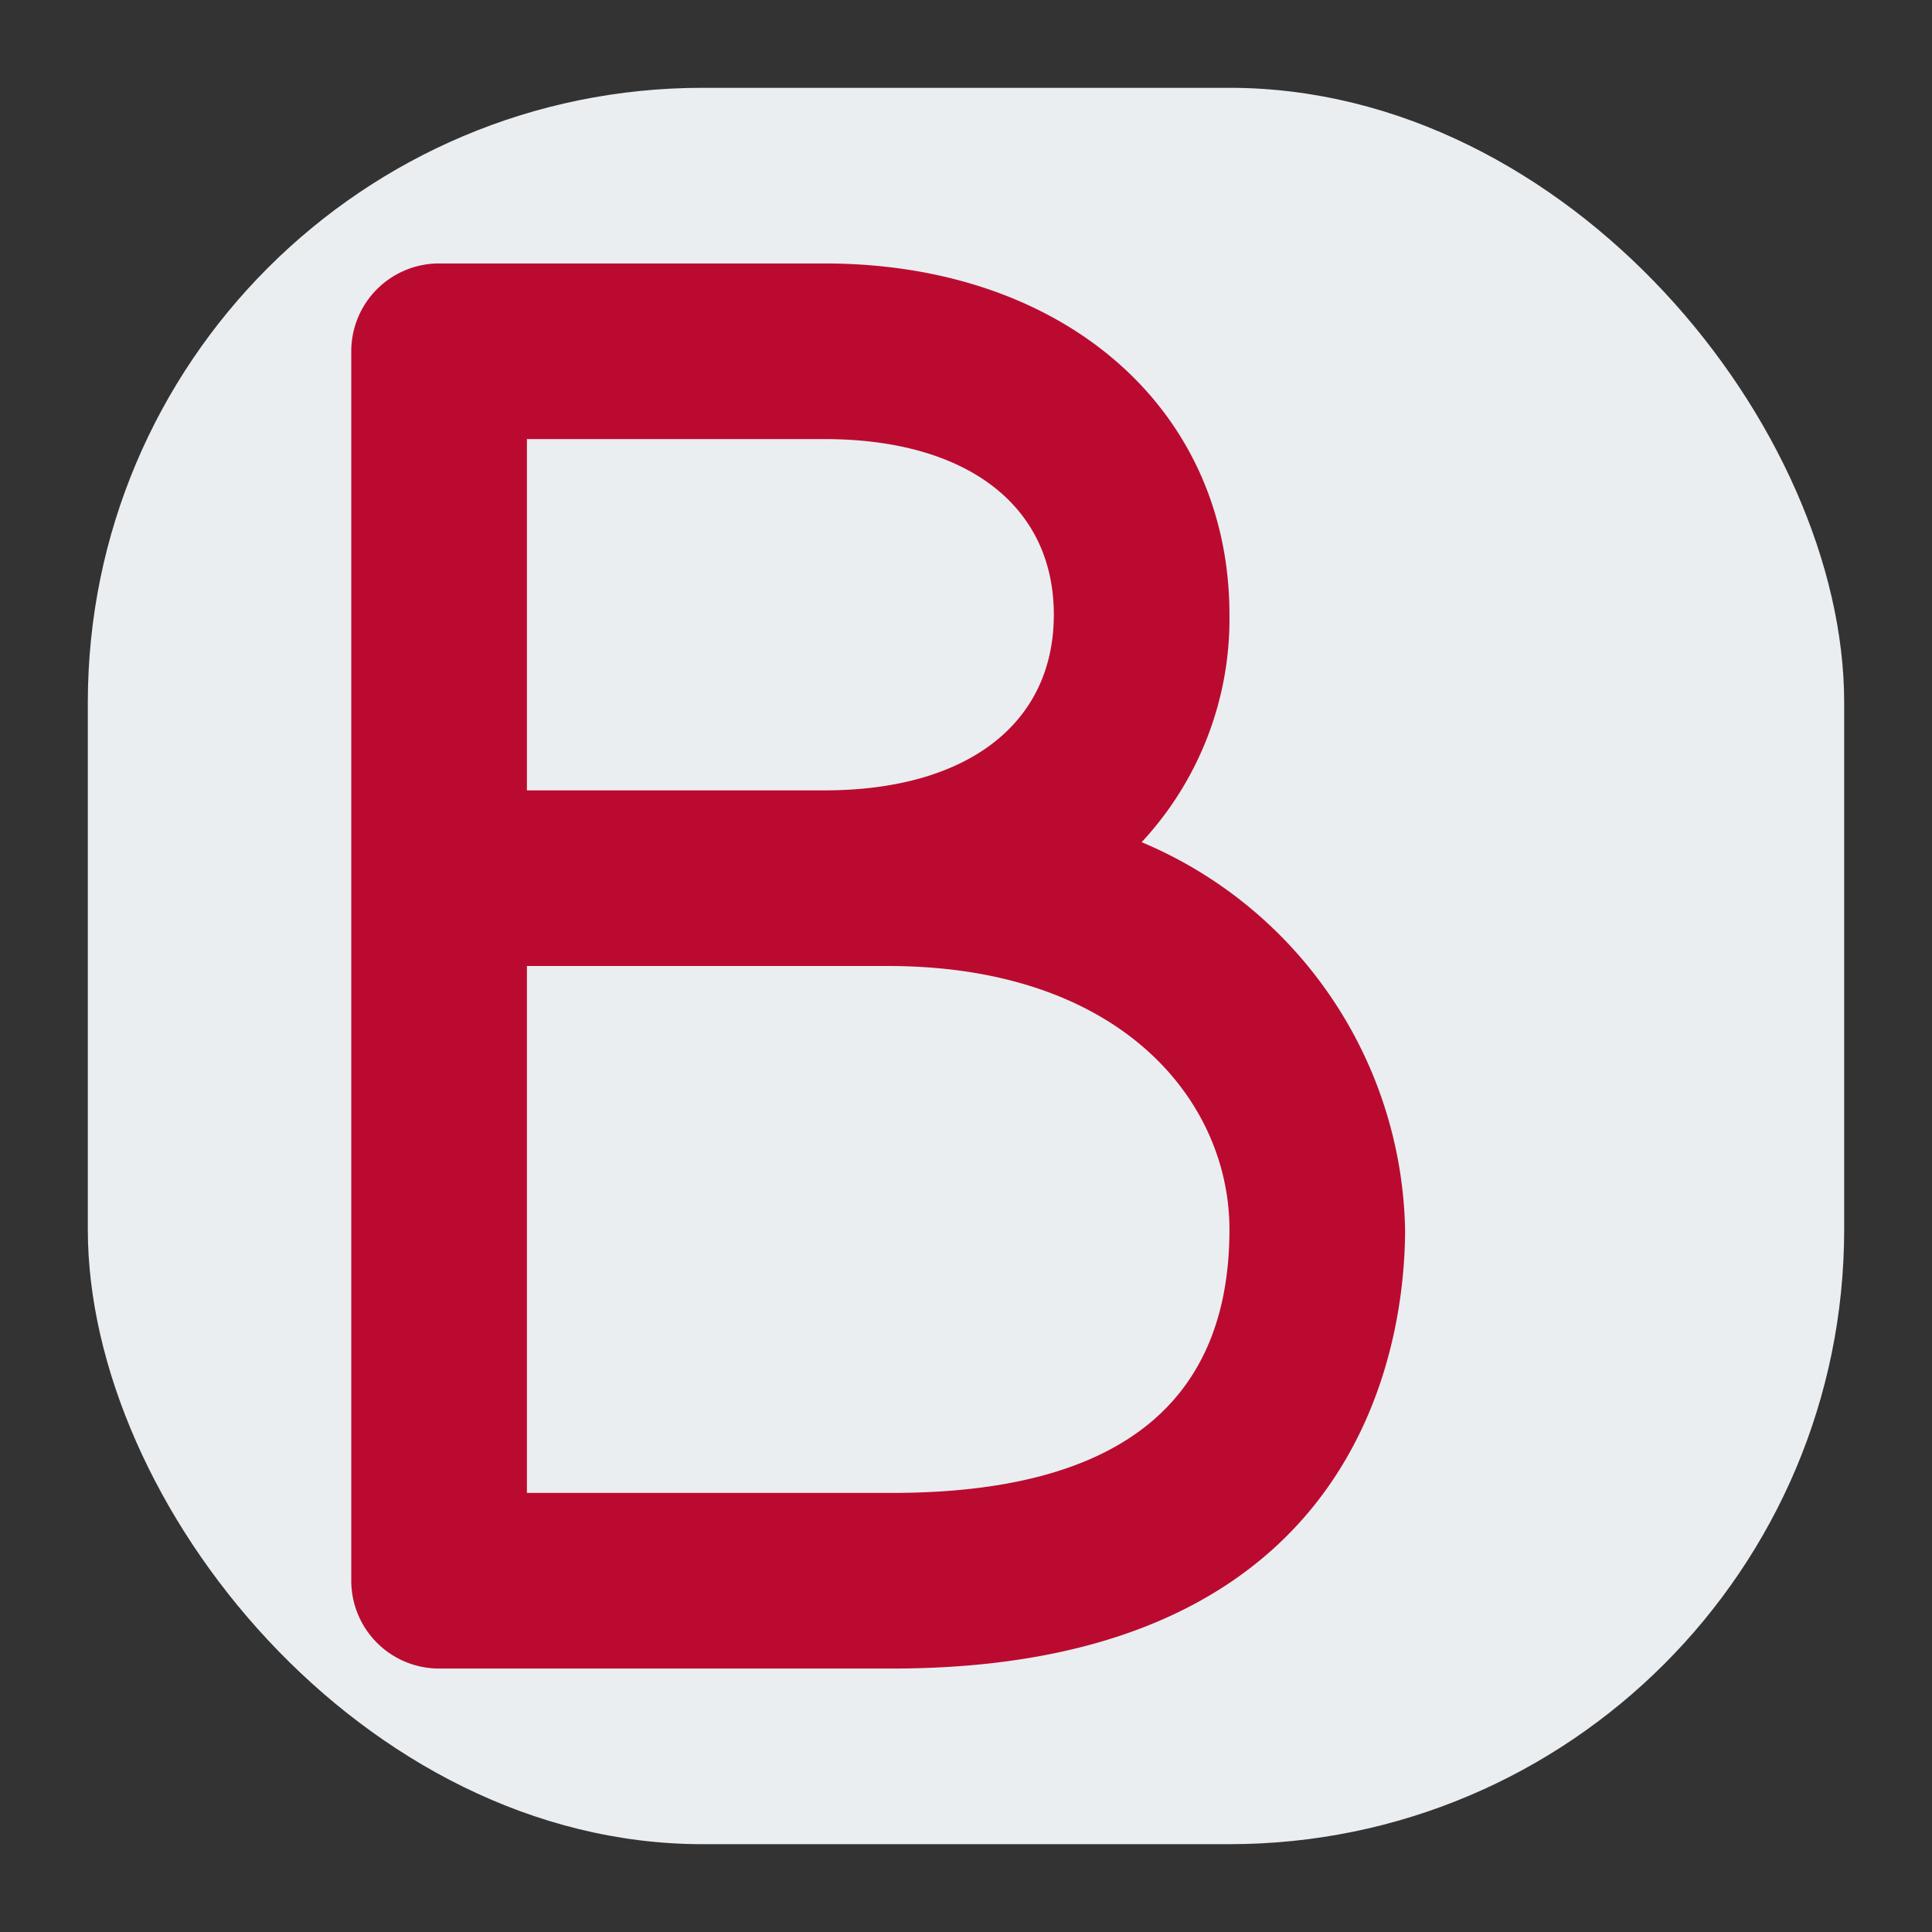 <svg id="visual" xmlns="http://www.w3.org/2000/svg" viewBox="0 0 22 22"><rect x="0" y="0" width="22" height="22" fill="#333333" stroke="none"/><defs><style>.cls-1{fill:#eaeef1;}.cls-2{fill:#bb0a30;}</style></defs><rect class="cls-1" x="1" y="1" width="20" height="20" rx="7"/><path class="cls-2" d="M10.16,19H5a1,1,0,0,1-1-1V4A1,1,0,0,1,5,3H9.39C12.11,3,14,4.65,14,7a3.73,3.73,0,0,1-1,2.59A4.89,4.89,0,0,1,16,14C16,15.19,15.58,19,10.16,19ZM6,17h4.16C12.71,17,14,16,14,14c0-1.45-1.22-3-3.89-3H6ZM6,9H9.39C11,9,12,8.25,12,7S11,5,9.39,5H6Z"/></svg>